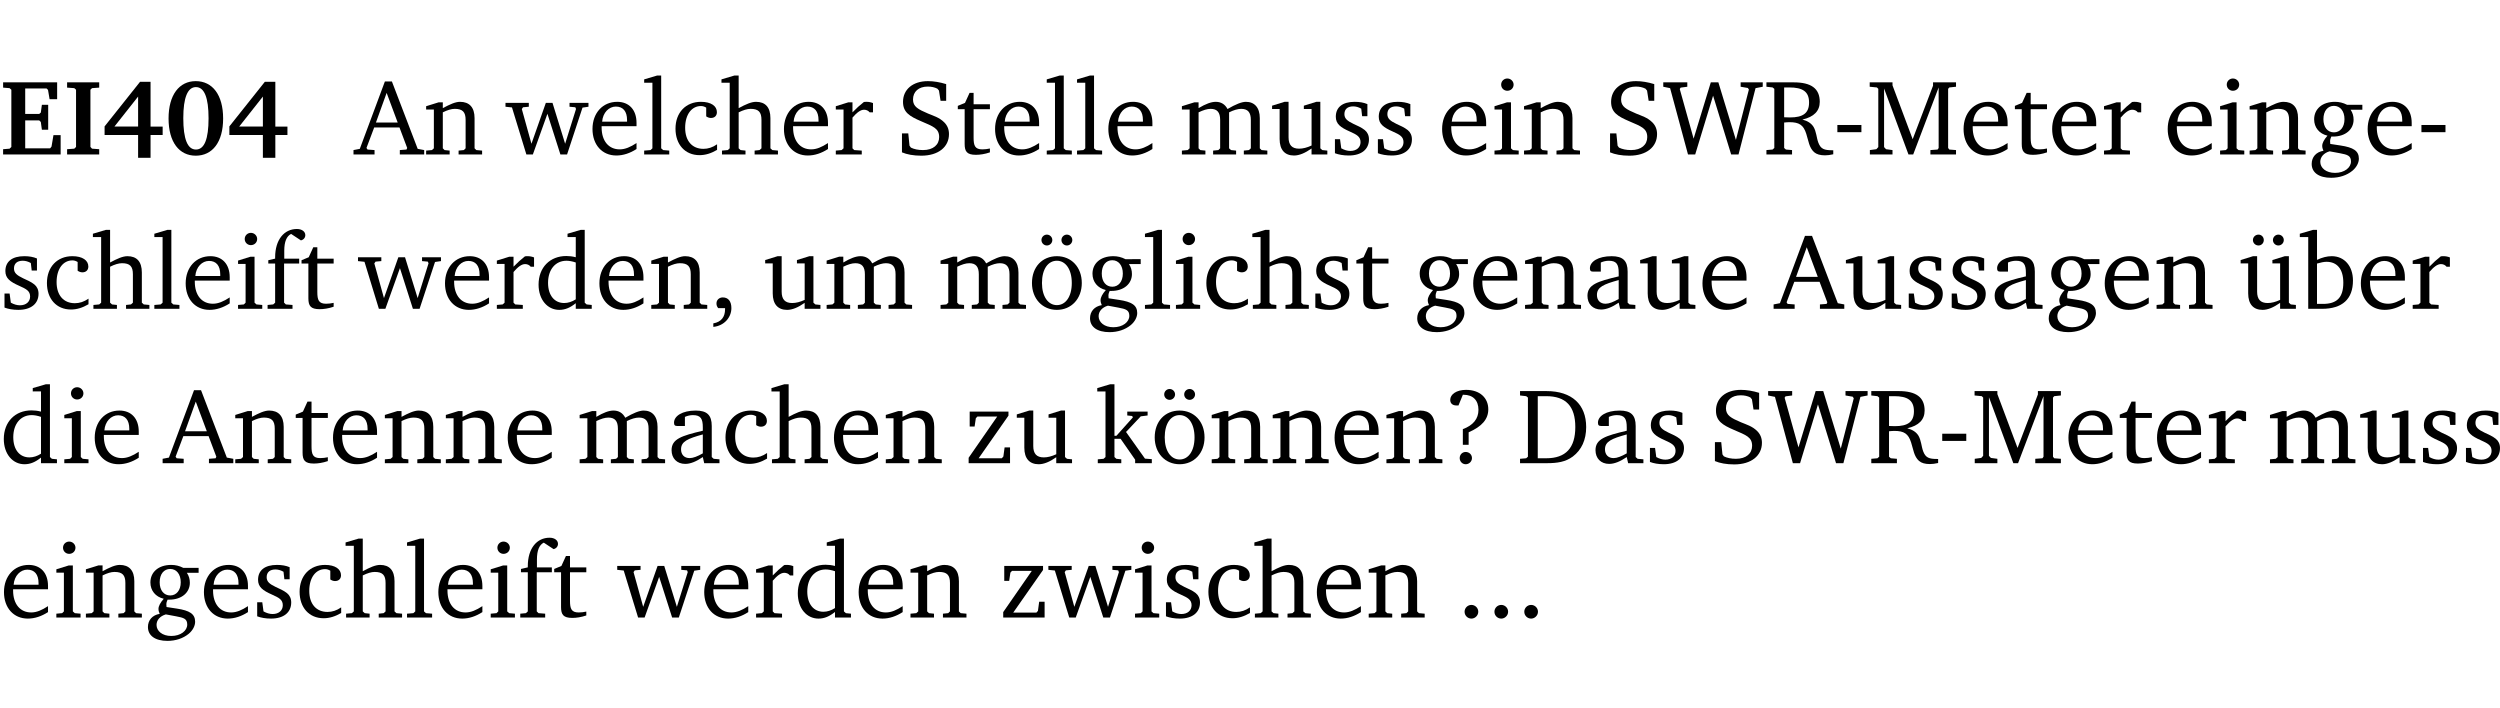 <?xml version="1.0" encoding="UTF-8" standalone="no"?>
<svg
   width="222.663pt"
   height="63.08pt"
   viewBox="0 0 222.663 63.08"
   version="1.2"
   id="svg490"
   sodipodi:docname="c5dac82e1dec.pdf"
   xmlns:inkscape="http://www.inkscape.org/namespaces/inkscape"
   xmlns:sodipodi="http://sodipodi.sourceforge.net/DTD/sodipodi-0.dtd"
   xmlns:xlink="http://www.w3.org/1999/xlink"
   xmlns="http://www.w3.org/2000/svg"
   xmlns:svg="http://www.w3.org/2000/svg">
  <sodipodi:namedview
     id="namedview492"
     pagecolor="#ffffff"
     bordercolor="#000000"
     borderopacity="0.25"
     inkscape:showpageshadow="2"
     inkscape:pageopacity="0.0"
     inkscape:pagecheckerboard="0"
     inkscape:deskcolor="#d1d1d1"
     inkscape:document-units="pt" />
  <defs
     id="defs115">
    <g
       id="g113">
      <symbol
         overflow="visible"
         id="glyph0-0">
        <path
           style="stroke:none"
           d=""
           id="path2" />
      </symbol>
      <symbol
         overflow="visible"
         id="glyph0-1">
        <path
           style="stroke:none"
           d="m 0.281,0 h 5.125 V -1.719 H 4.766 l -0.172,1.016 -0.125,0.156 H 2.25 V -3.031 H 3.5 l 0.141,0.141 0.094,0.688 h 0.562 v -2.219 h -0.562 l -0.094,0.688 L 3.5,-3.609 H 2.25 V -5.875 h 1.906 l 0.125,0.125 0.141,0.828 H 5.094 v -1.5 h -4.812 v 0.469 l 0.578,0.047 0.156,0.141 v 5.094 l -0.156,0.156 -0.578,0.047 z m 0,0"
           id="path5" />
      </symbol>
      <symbol
         overflow="visible"
         id="glyph0-2">
        <path
           style="stroke:none"
           d="M 0.281,0 H 3.141 V -0.469 L 2.5,-0.516 2.359,-0.672 v -5.094 L 2.5,-5.906 3.141,-5.953 v -0.469 H 0.281 v 0.469 l 0.641,0.047 0.156,0.141 v 5.094 l -0.156,0.156 -0.641,0.047 z m 0,0"
           id="path8" />
      </symbol>
      <symbol
         overflow="visible"
         id="glyph0-3">
        <path
           style="stroke:none"
           d="M 3.391,-6.469 0.234,-2.5 v 0.766 H 3.219 v 2.031 h 1.109 v -2.031 H 5.406 v -0.75 H 4.328 V -6.469 Z m -0.172,1.312 v 2.672 H 1.109 Z m 0,0"
           id="path11" />
      </symbol>
      <symbol
         overflow="visible"
         id="glyph0-4">
        <path
           style="stroke:none"
           d="m 2.797,-6.531 c -1.469,0 -2.422,1.219 -2.422,3.328 0,2.109 0.953,3.312 2.422,3.312 1.484,0 2.438,-1.203 2.438,-3.312 0,-2.109 -0.953,-3.328 -2.438,-3.328 z M 2.812,-6 c 0.75,0 1.125,0.938 1.125,2.781 0,1.859 -0.375,2.781 -1.125,2.781 -0.75,0 -1.125,-0.938 -1.125,-2.797 C 1.688,-5.078 2.078,-6 2.812,-6 Z m 0,0"
           id="path14" />
      </symbol>
      <symbol
         overflow="visible"
         id="glyph1-0">
        <path
           style="stroke:none"
           d=""
           id="path17" />
      </symbol>
      <symbol
         overflow="visible"
         id="glyph1-1">
        <path
           style="stroke:none"
           d="m 2.719,-6.5 -2.234,6 -0.562,0.109 V 0 h 1.875 v -0.391 l -0.625,-0.047 -0.094,-0.141 0.688,-1.828 h 2.25 l 0.688,1.828 -0.062,0.141 -0.594,0.047 V 0 H 6.219 V -0.391 L 5.641,-0.5 3.344,-6.5 Z M 2.875,-5.484 3.859,-2.844 h -1.938 z m 0,0"
           id="path20" />
      </symbol>
      <symbol
         overflow="visible"
         id="glyph1-2">
        <path
           style="stroke:none"
           d="M 0.281,0 H 2.375 V -0.344 L 1.922,-0.391 1.766,-0.547 V -3.75 c 0.406,-0.203 0.766,-0.312 1.062,-0.312 0.703,0 0.969,0.281 0.969,0.984 v 2.531 l -0.156,0.156 -0.469,0.047 V 0 h 2.094 V -0.344 L 4.75,-0.391 4.594,-0.547 v -2.688 c 0,-0.969 -0.469,-1.453 -1.297,-1.453 -0.406,0 -0.891,0.219 -1.531,0.562 v -0.516 h -0.375 L 0.281,-4.297 V -4 h 0.688 v 3.453 L 0.797,-0.391 0.281,-0.344 Z m 0,0"
           id="path23" />
      </symbol>
      <symbol
         overflow="visible"
         id="glyph1-3">
        <path
           style="stroke:none"
           d="M -0.016,-4.594 V -4.25 L 0.562,-4.188 1.844,0 H 2.422 L 3.719,-3.625 4.875,0 H 5.469 L 6.844,-4.172 7.375,-4.25 V -4.594 H 5.688 V -4.25 l 0.516,0.047 0.062,0.156 -0.969,3.094 -1.125,-3.641 H 3.578 L 2.297,-0.953 1.438,-4.047 1.547,-4.203 2.062,-4.25 v -0.344 z m 0,0"
           id="path26" />
      </symbol>
      <symbol
         overflow="visible"
         id="glyph1-4">
        <path
           style="stroke:none"
           d="m 4.281,-1.016 c -0.547,0.359 -1.016,0.562 -1.5,0.562 -0.969,0 -1.609,-0.734 -1.609,-1.953 0,-0.031 0,-0.078 0,-0.109 H 4.281 c 0,-0.109 0,-0.203 0,-0.297 0,-1.172 -0.672,-1.875 -1.719,-1.875 -1.281,0 -2.203,0.984 -2.203,2.422 0,1.406 0.859,2.359 2.125,2.359 0.609,0 1.219,-0.203 1.797,-0.578 z M 3.438,-2.922 H 1.219 c 0.062,-0.812 0.609,-1.344 1.219,-1.344 0.641,0 1,0.422 1,1.203 0,0.047 0,0.094 0,0.141 z m 0,0"
           id="path29" />
      </symbol>
      <symbol
         overflow="visible"
         id="glyph1-5">
        <path
           style="stroke:none"
           d="M 0.266,0 H 2.5 V -0.344 L 1.953,-0.391 1.781,-0.547 V -7.031 H 1.422 l -1.156,0.344 v 0.297 H 1 v 5.844 l -0.172,0.156 -0.562,0.047 z m 0,0"
           id="path32" />
      </symbol>
      <symbol
         overflow="visible"
         id="glyph1-6">
        <path
           style="stroke:none"
           d="m 4.062,-0.406 v -0.5 C 3.656,-0.625 3.266,-0.5 2.844,-0.5 c -0.984,0 -1.625,-0.688 -1.625,-1.875 0,-1.203 0.594,-1.938 1.406,-1.938 0.172,0 0.312,0.047 0.469,0.141 v 0.781 C 3.234,-3.297 3.375,-3.25 3.516,-3.25 c 0.328,0 0.531,-0.203 0.531,-0.516 C 4.047,-4.312 3.531,-4.688 2.625,-4.688 c -1.344,0 -2.266,0.953 -2.266,2.391 0,1.406 0.844,2.359 2.141,2.359 0.516,0 1.031,-0.156 1.562,-0.469 z m 0,0"
           id="path35" />
      </symbol>
      <symbol
         overflow="visible"
         id="glyph1-7">
        <path
           style="stroke:none"
           d="M 1.344,-7.031 0.188,-6.688 v 0.297 h 0.734 v 5.844 L 0.75,-0.391 0.234,-0.344 V 0 h 2.094 V -0.344 L 1.891,-0.391 1.719,-0.547 V -3.75 c 0.406,-0.203 0.766,-0.312 1.062,-0.312 0.703,0 0.969,0.281 0.969,0.984 v 2.531 l -0.172,0.156 -0.438,0.047 V 0 H 5.219 v -0.344 l -0.5,-0.047 -0.172,-0.156 v -2.688 c 0,-0.969 -0.453,-1.453 -1.281,-1.453 -0.422,0 -0.906,0.219 -1.547,0.562 v -2.906 z m 0,0"
           id="path38" />
      </symbol>
      <symbol
         overflow="visible"
         id="glyph1-8">
        <path
           style="stroke:none"
           d="m 0.281,0 h 2.312 V -0.344 L 1.922,-0.391 1.766,-0.547 V -3.281 c 0.391,-0.453 0.719,-0.703 1.031,-0.703 0.203,0 0.375,0.078 0.5,0.234 H 3.594 V -4.578 C 3.391,-4.656 3.219,-4.688 3.016,-4.688 c -0.078,0 -0.156,0 -0.234,0.016 C 2.438,-4.406 2.094,-4.094 1.766,-3.75 v -0.891 h -0.375 L 0.281,-4.297 V -4 h 0.688 v 3.453 L 0.797,-0.391 0.281,-0.344 Z m 0,0"
           id="path41" />
      </symbol>
      <symbol
         overflow="visible"
         id="glyph1-9">
        <path
           style="stroke:none"
           d="m 0.578,-0.188 c 0.438,0.188 1.031,0.297 1.719,0.297 1.531,0 2.469,-0.781 2.469,-1.922 0,-0.422 -0.141,-0.766 -0.422,-1.047 -0.438,-0.438 -0.953,-0.578 -1.438,-0.781 -0.875,-0.375 -1.344,-0.609 -1.344,-1.25 0,-0.703 0.5,-1.156 1.312,-1.156 0.328,0 0.609,0.062 0.859,0.188 L 3.875,-5.688 4.016,-4.781 h 0.5 V -6.266 C 3.953,-6.438 3.406,-6.531 2.891,-6.531 c -1.359,0 -2.219,0.75 -2.219,1.844 0,0.922 0.562,1.281 1.625,1.734 1.047,0.453 1.594,0.625 1.594,1.406 0,0.672 -0.516,1.156 -1.438,1.156 -0.438,0 -0.797,-0.078 -1.078,-0.219 L 1.25,-0.781 1.141,-1.875 h -0.562 z m 0,0"
           id="path44" />
      </symbol>
      <symbol
         overflow="visible"
         id="glyph1-10">
        <path
           style="stroke:none"
           d="m 0.844,-4.031 v 3.094 c 0,0.672 0.203,0.969 1,0.969 0.359,0 0.797,-0.062 1.25,-0.219 v -0.344 c -0.219,0.047 -0.438,0.078 -0.672,0.078 -0.656,0 -0.781,-0.328 -0.781,-1.047 V -4.031 H 3.094 v -0.438 H 1.641 V -5.484 H 1.281 L 0.875,-4.594 0.234,-4.328 v 0.297 z m 0,0"
           id="path47" />
      </symbol>
      <symbol
         overflow="visible"
         id="glyph1-11">
        <path
           style="stroke:none"
           d="M 4.344,-4.047 C 4.125,-4.469 3.766,-4.688 3.297,-4.688 c -0.406,0 -0.906,0.188 -1.531,0.562 v -0.516 h -0.375 L 0.281,-4.297 V -4 h 0.688 v 3.453 L 0.797,-0.391 0.281,-0.344 V 0 H 2.375 V -0.344 L 1.922,-0.391 1.766,-0.547 V -3.75 C 2.188,-3.953 2.531,-4.062 2.844,-4.062 c 0.578,0 0.844,0.312 0.844,0.984 v 2.531 L 3.531,-0.391 3.062,-0.344 V 0 H 5.109 V -0.344 L 4.656,-0.391 4.484,-0.547 V -3.75 c 0.406,-0.203 0.781,-0.312 1.078,-0.312 0.594,0 0.859,0.312 0.859,0.984 v 2.531 L 6.25,-0.391 5.797,-0.344 V 0 h 2.094 V -0.344 L 7.375,-0.391 7.219,-0.547 v -2.688 c 0,-0.953 -0.484,-1.453 -1.234,-1.453 -0.375,0 -0.922,0.219 -1.641,0.641 z m 0,0"
           id="path50" />
      </symbol>
      <symbol
         overflow="visible"
         id="glyph1-12">
        <path
           style="stroke:none"
           d="M 1.359,-4.688 0.25,-4.344 v 0.297 H 0.922 V -1.375 c 0,0.969 0.469,1.469 1.281,1.469 0.469,0 0.984,-0.219 1.562,-0.625 V 0 h 1.406 V -0.344 L 4.719,-0.391 4.547,-0.547 V -4.688 H 4.188 l -1.109,0.344 v 0.297 h 0.688 v 3.25 C 3.359,-0.609 3,-0.516 2.656,-0.516 c -0.641,0 -0.938,-0.328 -0.938,-1.016 V -4.688 Z m 0,0"
           id="path53" />
      </symbol>
      <symbol
         overflow="visible"
         id="glyph1-13">
        <path
           style="stroke:none"
           d="M 3.297,-4.484 C 2.969,-4.625 2.594,-4.688 2.172,-4.688 c -1.094,0 -1.688,0.484 -1.688,1.328 0,0.641 0.422,0.953 1.234,1.312 0.625,0.281 0.969,0.453 0.969,0.953 0,0.453 -0.344,0.781 -0.906,0.781 -0.266,0 -0.531,-0.078 -0.812,-0.234 l -0.109,-0.812 H 0.406 v 1.25 c 0.328,0.125 0.75,0.203 1.234,0.203 1.125,0 1.797,-0.547 1.797,-1.438 0,-0.359 -0.141,-0.641 -0.375,-0.828 -0.312,-0.25 -0.672,-0.391 -1,-0.547 C 1.516,-2.984 1.25,-3.188 1.25,-3.594 c 0,-0.438 0.281,-0.688 0.781,-0.688 0.234,0 0.469,0.062 0.719,0.203 l 0.078,0.672 h 0.469 z m 0,0"
           id="path56" />
      </symbol>
      <symbol
         overflow="visible"
         id="glyph1-14">
        <path
           style="stroke:none"
           d="m 1.469,-6.766 c -0.297,0 -0.547,0.234 -0.547,0.547 0,0.312 0.25,0.547 0.547,0.547 0.312,0 0.562,-0.234 0.562,-0.547 0,-0.297 -0.25,-0.547 -0.562,-0.547 z m -0.031,2.125 -1.109,0.344 V -4 H 1 v 3.453 L 0.844,-0.391 0.328,-0.344 V 0 h 2.156 V -0.344 L 1.969,-0.391 1.797,-0.547 v -4.094 z m 0,0"
           id="path59" />
      </symbol>
      <symbol
         overflow="visible"
         id="glyph1-15">
        <path
           style="stroke:none"
           d="M 2.203,0 H 2.844 L 4.438,-5.234 6.047,0 h 0.656 l 1.516,-5.906 0.641,-0.125 v -0.391 h -1.969 v 0.391 l 0.641,0.109 0.094,0.141 -1.156,4.484 -1.562,-5.125 H 4.234 l -1.531,5.016 -1.234,-4.422 0.078,-0.125 0.594,-0.078 V -6.422 H 0 v 0.391 l 0.609,0.125 z m 0,0"
           id="path62" />
      </symbol>
      <symbol
         overflow="visible"
         id="glyph1-16">
        <path
           style="stroke:none"
           d="m 0.312,-6.422 v 0.391 l 0.547,0.062 0.156,0.125 v 5.266 L 0.859,-0.438 0.312,-0.391 V 0 H 2.594 V -0.391 L 2.047,-0.438 1.891,-0.578 V -2.844 C 2.062,-2.859 2.219,-2.875 2.359,-2.875 c 0.875,0 1.25,0.25 1.5,1.031 0.203,0.625 0.25,1.234 0.703,1.641 0.219,0.188 0.531,0.281 0.969,0.281 0.219,0 0.453,-0.031 0.734,-0.094 V -0.375 c -0.016,0 -0.047,0 -0.078,0 -0.734,0 -1.031,-0.109 -1.25,-0.672 C 4.766,-1.5 4.766,-2.031 4.5,-2.469 4.297,-2.781 3.984,-2.984 3.516,-3.109 4.547,-3.344 5.062,-3.875 5.062,-4.688 5.062,-5.875 4.297,-6.422 2.75,-6.422 Z M 1.891,-5.969 H 2.344 c 1.188,0 1.766,0.359 1.766,1.344 0,0.953 -0.547,1.328 -1.703,1.328 -0.047,0 -0.219,0 -0.516,-0.016 z m 0,0"
           id="path65" />
      </symbol>
      <symbol
         overflow="visible"
         id="glyph1-17">
        <path
           style="stroke:none"
           d="m 0.453,-2.625 v 0.641 H 2.594 V -2.625 Z m 0,0"
           id="path68" />
      </symbol>
      <symbol
         overflow="visible"
         id="glyph1-18">
        <path
           style="stroke:none"
           d="M 0.297,0 H 2.312 V -0.391 L 1.734,-0.469 1.562,-0.656 V -5.875 L 3.734,0 H 4.156 l 2.266,-5.969 v 5.391 L 6.328,-0.438 5.688,-0.391 V 0 H 7.969 V -0.391 L 7.375,-0.438 7.266,-0.578 V -5.844 L 7.375,-5.969 7.969,-6.031 V -6.422 H 5.922 V -6.125 L 4.109,-1.359 2.312,-6.156 V -6.422 H 0.281 v 0.391 l 0.641,0.062 0.125,0.125 v 5.188 L 0.875,-0.469 0.297,-0.391 Z m 0,0"
           id="path71" />
      </symbol>
      <symbol
         overflow="visible"
         id="glyph1-19">
        <path
           style="stroke:none"
           d="M 3.531,-4.422 C 3.172,-4.609 2.812,-4.688 2.453,-4.688 c -1.141,0 -1.859,0.641 -1.859,1.562 0,0.719 0.453,1.281 1.188,1.453 -0.312,0.359 -0.469,0.656 -0.469,0.906 0,0.156 0.047,0.297 0.109,0.438 C 0.766,-0.219 0.375,0.234 0.375,0.844 0.375,1.609 1.016,2.078 2.109,2.078 2.844,2.078 3.5,1.859 4,1.453 4.375,1.141 4.578,0.734 4.578,0.375 c 0,-0.703 -0.5,-1 -1.625,-1.172 L 2.031,-0.938 c 0,-0.109 -0.016,-0.188 -0.016,-0.234 0,-0.141 0.047,-0.297 0.109,-0.422 0.062,0 0.109,0 0.156,0 1.109,0 1.828,-0.641 1.828,-1.5 0,-0.328 -0.078,-0.609 -0.266,-0.891 h 1.047 v -0.438 z m -1.172,0.094 c 0.547,0 0.938,0.453 0.938,1.188 0,0.719 -0.391,1.172 -0.938,1.172 -0.562,0 -0.938,-0.453 -0.938,-1.172 0,-0.734 0.375,-1.188 0.938,-1.188 z M 1.969,-0.281 2.891,-0.109 C 3.562,0.016 3.875,0.109 3.875,0.625 c 0,0.547 -0.578,1.016 -1.422,1.016 -0.797,0 -1.312,-0.438 -1.312,-0.984 0,-0.422 0.297,-0.781 0.828,-0.938 z m 0,0"
           id="path74" />
      </symbol>
      <symbol
         overflow="visible"
         id="glyph1-20">
        <path
           style="stroke:none"
           d="M 0.281,0 H 2.5 V -0.344 L 1.906,-0.391 1.75,-0.547 V -4.031 h 1.344 v -0.438 H 1.766 v -0.703 c 0,-0.797 0.203,-1.297 0.609,-1.5 L 3.25,-6.094 c 0.25,-0.062 0.391,-0.25 0.391,-0.469 0,-0.312 -0.297,-0.547 -0.75,-0.547 -1.125,0 -1.938,0.938 -1.938,2.531 0,0.031 0,0.062 0,0.109 L 0.344,-4.328 v 0.297 h 0.609 v 3.484 l -0.172,0.156 -0.5,0.047 z m 0,0"
           id="path77" />
      </symbol>
      <symbol
         overflow="visible"
         id="glyph1-21">
        <path
           style="stroke:none"
           d="M 3.656,-6.391 V -4.594 C 3.359,-4.672 3.078,-4.703 2.812,-4.703 c -1.453,0 -2.469,1.016 -2.469,2.547 0,1.344 0.797,2.25 1.844,2.25 0.531,0 0.984,-0.203 1.469,-0.594 V 0 H 5.078 V -0.344 L 4.625,-0.391 4.453,-0.547 V -7.031 H 4.094 L 2.922,-6.688 v 0.297 z m 0,5.547 C 3.312,-0.625 2.969,-0.516 2.625,-0.516 c -0.859,0 -1.438,-0.672 -1.438,-1.797 0,-1.203 0.672,-1.969 1.641,-1.969 0.219,0 0.516,0.047 0.828,0.156 z m 0,0"
           id="path80" />
      </symbol>
      <symbol
         overflow="visible"
         id="glyph1-22">
        <path
           style="stroke:none"
           d="m 0.375,1.609 c 0.969,-0.094 1.609,-0.844 1.609,-1.672 0,-0.609 -0.281,-0.953 -0.766,-0.953 -0.312,0 -0.562,0.219 -0.562,0.531 0,0.172 0.047,0.297 0.156,0.422 h 0.609 c 0,0.031 0,0.078 0,0.094 0,0.703 -0.344,1.141 -1.047,1.266 z m 0,0"
           id="path83" />
      </symbol>
      <symbol
         overflow="visible"
         id="glyph1-23">
        <path
           style="stroke:none"
           d="m 2.578,-4.688 c -1.297,0 -2.219,0.953 -2.219,2.391 0,1.406 0.938,2.391 2.219,2.391 1.281,0 2.219,-0.984 2.219,-2.391 0,-1.422 -0.938,-2.391 -2.219,-2.391 z m 0,0.406 c 0.766,0 1.328,0.75 1.328,1.984 0,1.234 -0.562,1.969 -1.328,1.969 -0.766,0 -1.328,-0.75 -1.328,-1.969 0,-1.25 0.547,-1.984 1.328,-1.984 z M 1.688,-6.609 c -0.266,0 -0.484,0.219 -0.484,0.484 0,0.266 0.219,0.484 0.484,0.484 0.266,0 0.484,-0.219 0.484,-0.484 0,-0.266 -0.219,-0.484 -0.484,-0.484 z m 1.781,0 c -0.266,0 -0.484,0.219 -0.484,0.484 0,0.266 0.219,0.484 0.484,0.484 0.266,0 0.484,-0.219 0.484,-0.484 0,-0.266 -0.219,-0.484 -0.484,-0.484 z m 0,0"
           id="path86" />
      </symbol>
      <symbol
         overflow="visible"
         id="glyph1-24">
        <path
           style="stroke:none"
           d="M 3.188,-0.547 3.312,0 H 4.672 V -0.344 L 4.156,-0.391 3.984,-0.547 V -3.312 c 0,-0.969 -0.422,-1.375 -1.422,-1.375 -1.203,0 -1.938,0.484 -1.938,1.078 0,0.219 0.078,0.297 0.297,0.297 H 1.594 V -4.125 c 0.25,-0.109 0.484,-0.156 0.719,-0.156 0.688,0 0.875,0.328 0.875,1.078 v 0.312 C 1.281,-2.438 0.406,-2.156 0.406,-1.156 c 0,0.719 0.469,1.219 1.219,1.219 0.453,0 0.969,-0.203 1.562,-0.609 z m 0,-0.328 C 2.719,-0.609 2.328,-0.453 2.016,-0.453 1.531,-0.453 1.25,-0.766 1.25,-1.234 1.25,-1.938 1.844,-2.188 3.188,-2.562 Z m 0,0"
           id="path89" />
      </symbol>
      <symbol
         overflow="visible"
         id="glyph1-25">
        <path
           style="stroke:none"
           d="M 1.359,-4.688 0.25,-4.344 v 0.297 H 0.922 V -1.375 c 0,0.969 0.469,1.469 1.281,1.469 0.469,0 0.984,-0.219 1.562,-0.625 V 0 h 1.406 V -0.344 L 4.719,-0.391 4.547,-0.547 V -4.688 H 4.188 l -1.109,0.344 v 0.297 h 0.688 v 3.25 C 3.359,-0.609 3,-0.516 2.656,-0.516 c -0.641,0 -0.938,-0.328 -0.938,-1.016 V -4.688 Z M 1.844,-6.609 c -0.281,0 -0.5,0.219 -0.5,0.484 0,0.266 0.219,0.484 0.5,0.484 0.266,0 0.469,-0.219 0.469,-0.484 0,-0.266 -0.203,-0.484 -0.469,-0.484 z m 1.766,0 c -0.266,0 -0.484,0.219 -0.484,0.484 0,0.266 0.219,0.484 0.484,0.484 0.266,0 0.484,-0.219 0.484,-0.484 0,-0.266 -0.219,-0.484 -0.484,-0.484 z m 0,0"
           id="path92" />
      </symbol>
      <symbol
         overflow="visible"
         id="glyph1-26">
        <path
           style="stroke:none"
           d="M 1.25,-7.031 0.078,-6.688 v 0.297 h 0.75 V 0 h 1.219 C 3.875,0 4.812,-0.875 4.812,-2.516 4.812,-3.812 4.047,-4.688 2.922,-4.688 c -0.422,0 -0.844,0.109 -1.312,0.328 V -7.031 Z M 1.609,-0.438 V -4.031 C 1.938,-4.125 2.219,-4.188 2.453,-4.188 c 0.953,0 1.5,0.656 1.5,1.859 0,1.312 -0.562,1.891 -1.812,1.891 -0.047,0 -0.234,0 -0.531,0 z m 0,0"
           id="path95" />
      </symbol>
      <symbol
         overflow="visible"
         id="glyph1-27">
        <path
           style="stroke:none"
           d="M 0.438,0 H 4.125 V -1.406 H 3.641 L 3.531,-0.594 3.391,-0.438 h -2.062 l 2.656,-3.797 V -4.594 H 0.531 v 1.328 h 0.438 L 1.078,-4 1.219,-4.156 H 2.984 L 0.438,-0.484 Z m 0,0"
           id="path98" />
      </symbol>
      <symbol
         overflow="visible"
         id="glyph1-28">
        <path
           style="stroke:none"
           d="m 0.234,0 h 2.094 v -0.344 l -0.438,-0.047 -0.172,-0.156 v -1.625 H 2.266 L 3.562,-0.312 V 0 H 5.047 V -0.359 L 4.438,-0.406 2.75,-2.781 4.062,-4.172 4.672,-4.25 v -0.344 h -1.812 V -4.25 l 0.438,0.047 0.062,0.125 -1.469,1.641 H 1.719 v -4.594 h -0.375 L 0.188,-6.688 v 0.297 h 0.734 v 5.844 L 0.75,-0.391 0.234,-0.344 Z m 0,0"
           id="path101" />
      </symbol>
      <symbol
         overflow="visible"
         id="glyph1-29">
        <path
           style="stroke:none"
           d="m 2.172,-2.75 c 1.172,-0.516 1.75,-1.156 1.75,-2.047 0,-1.031 -0.766,-1.734 -1.984,-1.734 -0.859,0 -1.406,0.406 -1.406,0.891 0,0.312 0.203,0.5 0.562,0.5 0.062,0 0.125,0 0.172,0 L 1.656,-6.094 c 0.031,0 0.031,0 0.062,0 0.844,0 1.328,0.5 1.328,1.344 0,0.797 -0.469,1.375 -1.391,1.719 v 1.391 H 2.172 Z M 1.906,-1 C 1.609,-1 1.375,-0.766 1.375,-0.453 c 0,0.297 0.234,0.547 0.531,0.547 0.312,0 0.562,-0.25 0.562,-0.547 C 2.469,-0.766 2.219,-1 1.906,-1 Z m 0,0"
           id="path104" />
      </symbol>
      <symbol
         overflow="visible"
         id="glyph1-30">
        <path
           style="stroke:none"
           d="M 2.672,-6.422 H 0.312 v 0.391 l 0.547,0.062 0.156,0.125 v 5.266 L 0.859,-0.438 0.312,-0.391 V 0 h 2.359 c 0.969,0 1.688,-0.109 2.344,-0.594 0.781,-0.594 1.188,-1.484 1.188,-2.625 0,-2 -1.266,-3.203 -3.531,-3.203 z m -0.781,0.453 h 0.75 c 1.75,0 2.594,0.891 2.594,2.75 0,1.859 -0.844,2.781 -2.594,2.781 h -0.75 z m 0,0"
           id="path107" />
      </symbol>
      <symbol
         overflow="visible"
         id="glyph1-31">
        <path
           style="stroke:none"
           d="M 1.328,-1.125 C 1,-1.125 0.719,-0.859 0.719,-0.516 0.719,-0.172 1,0.094 1.328,0.094 1.656,0.094 1.938,-0.188 1.938,-0.516 1.938,-0.859 1.656,-1.125 1.328,-1.125 Z m 0,0"
           id="path110" />
      </symbol>
    </g>
  </defs>
  <g
     id="surface1"
     transform="translate(-46.777,-104.995)">
    <path
       style="fill:none;stroke:#000000;stroke-width:0.01;stroke-linecap:butt;stroke-linejoin:miter;stroke-miterlimit:10;stroke-opacity:0.01"
       d="M 3.4375e-4,-0.001 H 218.27"
       transform="matrix(1,0,0,-1,46.777,104.999)"
       id="path117" />
    <g
       style="fill:#000000;fill-opacity:1"
       id="g129">
      <use
         xlink:href="#glyph0-1"
         x="46.772"
         y="118.752"
         id="use119" />
      <use
         xlink:href="#glyph0-2"
         x="52.472"
         y="118.752"
         id="use121" />
      <use
         xlink:href="#glyph0-3"
         x="55.858"
         y="118.752"
         id="use123" />
      <use
         xlink:href="#glyph0-4"
         x="61.415"
         y="118.752"
         id="use125" />
      <use
         xlink:href="#glyph0-3"
         x="66.972"
         y="118.752"
         id="use127" />
    </g>
    <g
       style="fill:#000000;fill-opacity:1"
       id="g135">
      <use
         xlink:href="#glyph1-1"
         x="78.338"
         y="118.752"
         id="use131" />
      <use
         xlink:href="#glyph1-2"
         x="84.45"
         y="118.752"
         id="use133" />
    </g>
    <g
       style="fill:#000000;fill-opacity:1"
       id="g151">
      <use
         xlink:href="#glyph1-3"
         x="91.814"
         y="118.752"
         id="use137" />
      <use
         xlink:href="#glyph1-4"
         x="99.188"
         y="118.752"
         id="use139" />
      <use
         xlink:href="#glyph1-5"
         x="103.884"
         y="118.752"
         id="use141" />
      <use
         xlink:href="#glyph1-6"
         x="106.581"
         y="118.752"
         id="use143" />
      <use
         xlink:href="#glyph1-7"
         x="110.847"
         y="118.752"
         id="use145" />
      <use
         xlink:href="#glyph1-4"
         x="116.241"
         y="118.752"
         id="use147" />
      <use
         xlink:href="#glyph1-8"
         x="120.937"
         y="118.752"
         id="use149" />
    </g>
    <g
       style="fill:#000000;fill-opacity:1"
       id="g165">
      <use
         xlink:href="#glyph1-9"
         x="126.532"
         y="118.752"
         id="use153" />
      <use
         xlink:href="#glyph1-10"
         x="131.85"
         y="118.752"
         id="use155" />
      <use
         xlink:href="#glyph1-4"
         x="135.044"
         y="118.752"
         id="use157" />
      <use
         xlink:href="#glyph1-5"
         x="139.74"
         y="118.752"
         id="use159" />
      <use
         xlink:href="#glyph1-5"
         x="142.437"
         y="118.752"
         id="use161" />
      <use
         xlink:href="#glyph1-4"
         x="145.134"
         y="118.752"
         id="use163" />
    </g>
    <g
       style="fill:#000000;fill-opacity:1"
       id="g175">
      <use
         xlink:href="#glyph1-11"
         x="151.762"
         y="118.752"
         id="use167" />
      <use
         xlink:href="#glyph1-12"
         x="159.825"
         y="118.752"
         id="use169" />
      <use
         xlink:href="#glyph1-13"
         x="165.267"
         y="118.752"
         id="use171" />
      <use
         xlink:href="#glyph1-13"
         x="169.093"
         y="118.752"
         id="use173" />
    </g>
    <g
       style="fill:#000000;fill-opacity:1"
       id="g183">
      <use
         xlink:href="#glyph1-4"
         x="174.86"
         y="118.752"
         id="use177" />
      <use
         xlink:href="#glyph1-14"
         x="179.556"
         y="118.752"
         id="use179" />
      <use
         xlink:href="#glyph1-2"
         x="182.234"
         y="118.752"
         id="use181" />
    </g>
    <g
       style="fill:#000000;fill-opacity:1"
       id="g203">
      <use
         xlink:href="#glyph1-9"
         x="189.598"
         y="118.752"
         id="use185" />
      <use
         xlink:href="#glyph1-15"
         x="194.916"
         y="118.752"
         id="use187" />
      <use
         xlink:href="#glyph1-16"
         x="203.792"
         y="118.752"
         id="use189" />
      <use
         xlink:href="#glyph1-17"
         x="209.97"
         y="118.752"
         id="use191" />
      <use
         xlink:href="#glyph1-18"
         x="213.021"
         y="118.752"
         id="use193" />
      <use
         xlink:href="#glyph1-4"
         x="221.304"
         y="118.752"
         id="use195" />
      <use
         xlink:href="#glyph1-10"
         x="226"
         y="118.752"
         id="use197" />
      <use
         xlink:href="#glyph1-4"
         x="229.194"
         y="118.752"
         id="use199" />
      <use
         xlink:href="#glyph1-8"
         x="233.89"
         y="118.752"
         id="use201" />
    </g>
    <g
       style="fill:#000000;fill-opacity:1"
       id="g217">
      <use
         xlink:href="#glyph1-4"
         x="239.485"
         y="118.752"
         id="use205" />
      <use
         xlink:href="#glyph1-14"
         x="244.181"
         y="118.752"
         id="use207" />
      <use
         xlink:href="#glyph1-2"
         x="246.859"
         y="118.752"
         id="use209" />
      <use
         xlink:href="#glyph1-19"
         x="252.292"
         y="118.752"
         id="use211" />
      <use
         xlink:href="#glyph1-4"
         x="257.294"
         y="118.752"
         id="use213" />
      <use
         xlink:href="#glyph1-17"
         x="261.99"
         y="118.752"
         id="use215" />
    </g>
    <g
       style="fill:#000000;fill-opacity:1"
       id="g235">
      <use
         xlink:href="#glyph1-13"
         x="46.772"
         y="132.5"
         id="use219" />
      <use
         xlink:href="#glyph1-6"
         x="50.598"
         y="132.5"
         id="use221" />
      <use
         xlink:href="#glyph1-7"
         x="54.863"
         y="132.5"
         id="use223" />
      <use
         xlink:href="#glyph1-5"
         x="60.258"
         y="132.5"
         id="use225" />
      <use
         xlink:href="#glyph1-4"
         x="62.955"
         y="132.5"
         id="use227" />
      <use
         xlink:href="#glyph1-14"
         x="67.651"
         y="132.5"
         id="use229" />
      <use
         xlink:href="#glyph1-20"
         x="70.329"
         y="132.5"
         id="use231" />
      <use
         xlink:href="#glyph1-10"
         x="73.399"
         y="132.5"
         id="use233" />
    </g>
    <g
       style="fill:#000000;fill-opacity:1"
       id="g251">
      <use
         xlink:href="#glyph1-3"
         x="78.678"
         y="132.5"
         id="use237" />
      <use
         xlink:href="#glyph1-4"
         x="86.052"
         y="132.5"
         id="use239" />
      <use
         xlink:href="#glyph1-8"
         x="90.748"
         y="132.5"
         id="use241" />
      <use
         xlink:href="#glyph1-21"
         x="94.402"
         y="132.5"
         id="use243" />
      <use
         xlink:href="#glyph1-4"
         x="99.805"
         y="132.5"
         id="use245" />
      <use
         xlink:href="#glyph1-2"
         x="104.502"
         y="132.5"
         id="use247" />
      <use
         xlink:href="#glyph1-22"
         x="109.934"
         y="132.5"
         id="use249" />
    </g>
    <g
       style="fill:#000000;fill-opacity:1"
       id="g257">
      <use
         xlink:href="#glyph1-12"
         x="114.678"
         y="132.5"
         id="use253" />
      <use
         xlink:href="#glyph1-11"
         x="120.12"
         y="132.5"
         id="use255" />
    </g>
    <g
       style="fill:#000000;fill-opacity:1"
       id="g277">
      <use
         xlink:href="#glyph1-11"
         x="130.267"
         y="132.5"
         id="use259" />
      <use
         xlink:href="#glyph1-23"
         x="138.33"
         y="132.5"
         id="use261" />
      <use
         xlink:href="#glyph1-19"
         x="143.485"
         y="132.5"
         id="use263" />
      <use
         xlink:href="#glyph1-5"
         x="148.487"
         y="132.5"
         id="use265" />
      <use
         xlink:href="#glyph1-14"
         x="151.184"
         y="132.5"
         id="use267" />
      <use
         xlink:href="#glyph1-6"
         x="153.862"
         y="132.5"
         id="use269" />
      <use
         xlink:href="#glyph1-7"
         x="158.128"
         y="132.5"
         id="use271" />
      <use
         xlink:href="#glyph1-13"
         x="163.522"
         y="132.5"
         id="use273" />
      <use
         xlink:href="#glyph1-10"
         x="167.348"
         y="132.5"
         id="use275" />
    </g>
    <g
       style="fill:#000000;fill-opacity:1"
       id="g291">
      <use
         xlink:href="#glyph1-19"
         x="172.627"
         y="132.5"
         id="use279" />
      <use
         xlink:href="#glyph1-4"
         x="177.629"
         y="132.5"
         id="use281" />
      <use
         xlink:href="#glyph1-2"
         x="182.325"
         y="132.5"
         id="use283" />
      <use
         xlink:href="#glyph1-24"
         x="187.758"
         y="132.5"
         id="use285" />
      <use
         xlink:href="#glyph1-12"
         x="192.607"
         y="132.5"
         id="use287" />
      <use
         xlink:href="#glyph1-4"
         x="198.049"
         y="132.5"
         id="use289" />
    </g>
    <g
       style="fill:#000000;fill-opacity:1"
       id="g309">
      <use
         xlink:href="#glyph1-1"
         x="204.82"
         y="132.5"
         id="use293" />
      <use
         xlink:href="#glyph1-12"
         x="210.932"
         y="132.5"
         id="use295" />
      <use
         xlink:href="#glyph1-13"
         x="216.374"
         y="132.5"
         id="use297" />
      <use
         xlink:href="#glyph1-13"
         x="220.2"
         y="132.5"
         id="use299" />
      <use
         xlink:href="#glyph1-24"
         x="224.025"
         y="132.5"
         id="use301" />
      <use
         xlink:href="#glyph1-19"
         x="228.874"
         y="132.5"
         id="use303" />
      <use
         xlink:href="#glyph1-4"
         x="233.876"
         y="132.5"
         id="use305" />
      <use
         xlink:href="#glyph1-2"
         x="238.572"
         y="132.5"
         id="use307" />
    </g>
    <g
       style="fill:#000000;fill-opacity:1"
       id="g319">
      <use
         xlink:href="#glyph1-25"
         x="246.09"
         y="132.5"
         id="use311" />
      <use
         xlink:href="#glyph1-26"
         x="251.532"
         y="132.5"
         id="use313" />
      <use
         xlink:href="#glyph1-4"
         x="256.687"
         y="132.5"
         id="use315" />
      <use
         xlink:href="#glyph1-8"
         x="261.383"
         y="132.5"
         id="use317" />
    </g>
    <g
       style="fill:#000000;fill-opacity:1"
       id="g327">
      <use
         xlink:href="#glyph1-21"
         x="46.772"
         y="146.249"
         id="use321" />
      <use
         xlink:href="#glyph1-14"
         x="52.176"
         y="146.249"
         id="use323" />
      <use
         xlink:href="#glyph1-4"
         x="54.854"
         y="146.249"
         id="use325" />
    </g>
    <g
       style="fill:#000000;fill-opacity:1"
       id="g343">
      <use
         xlink:href="#glyph1-1"
         x="61.338"
         y="146.249"
         id="use329" />
      <use
         xlink:href="#glyph1-2"
         x="67.45"
         y="146.249"
         id="use331" />
      <use
         xlink:href="#glyph1-10"
         x="72.882"
         y="146.249"
         id="use333" />
      <use
         xlink:href="#glyph1-4"
         x="76.077"
         y="146.249"
         id="use335" />
      <use
         xlink:href="#glyph1-2"
         x="80.773"
         y="146.249"
         id="use337" />
      <use
         xlink:href="#glyph1-2"
         x="86.205"
         y="146.249"
         id="use339" />
      <use
         xlink:href="#glyph1-4"
         x="91.638"
         y="146.249"
         id="use341" />
    </g>
    <g
       style="fill:#000000;fill-opacity:1"
       id="g357">
      <use
         xlink:href="#glyph1-11"
         x="98.122"
         y="146.249"
         id="use345" />
      <use
         xlink:href="#glyph1-24"
         x="106.185"
         y="146.249"
         id="use347" />
      <use
         xlink:href="#glyph1-6"
         x="111.034"
         y="146.249"
         id="use349" />
      <use
         xlink:href="#glyph1-7"
         x="115.299"
         y="146.249"
         id="use351" />
      <use
         xlink:href="#glyph1-4"
         x="120.694"
         y="146.249"
         id="use353" />
      <use
         xlink:href="#glyph1-2"
         x="125.39"
         y="146.249"
         id="use355" />
    </g>
    <g
       style="fill:#000000;fill-opacity:1"
       id="g363">
      <use
         xlink:href="#glyph1-27"
         x="132.611"
         y="146.249"
         id="use359" />
      <use
         xlink:href="#glyph1-12"
         x="137.087"
         y="146.249"
         id="use361" />
    </g>
    <g
       style="fill:#000000;fill-opacity:1"
       id="g379">
      <use
         xlink:href="#glyph1-28"
         x="144.317"
         y="146.249"
         id="use365" />
      <use
         xlink:href="#glyph1-23"
         x="149.262"
         y="146.249"
         id="use367" />
      <use
         xlink:href="#glyph1-2"
         x="154.417"
         y="146.249"
         id="use369" />
      <use
         xlink:href="#glyph1-2"
         x="159.85"
         y="146.249"
         id="use371" />
      <use
         xlink:href="#glyph1-4"
         x="165.282"
         y="146.249"
         id="use373" />
      <use
         xlink:href="#glyph1-2"
         x="169.978"
         y="146.249"
         id="use375" />
      <use
         xlink:href="#glyph1-29"
         x="175.41"
         y="146.249"
         id="use377" />
    </g>
    <g
       style="fill:#000000;fill-opacity:1"
       id="g387">
      <use
         xlink:href="#glyph1-30"
         x="181.847"
         y="146.249"
         id="use381" />
      <use
         xlink:href="#glyph1-24"
         x="188.475"
         y="146.249"
         id="use383" />
      <use
         xlink:href="#glyph1-13"
         x="193.324"
         y="146.249"
         id="use385" />
    </g>
    <g
       style="fill:#000000;fill-opacity:1"
       id="g407">
      <use
         xlink:href="#glyph1-9"
         x="198.938"
         y="146.249"
         id="use389" />
      <use
         xlink:href="#glyph1-15"
         x="204.256"
         y="146.249"
         id="use391" />
      <use
         xlink:href="#glyph1-16"
         x="213.132"
         y="146.249"
         id="use393" />
      <use
         xlink:href="#glyph1-17"
         x="219.31"
         y="146.249"
         id="use395" />
      <use
         xlink:href="#glyph1-18"
         x="222.361"
         y="146.249"
         id="use397" />
      <use
         xlink:href="#glyph1-4"
         x="230.644"
         y="146.249"
         id="use399" />
      <use
         xlink:href="#glyph1-10"
         x="235.34"
         y="146.249"
         id="use401" />
      <use
         xlink:href="#glyph1-4"
         x="238.534"
         y="146.249"
         id="use403" />
      <use
         xlink:href="#glyph1-8"
         x="243.23"
         y="146.249"
         id="use405" />
    </g>
    <g
       style="fill:#000000;fill-opacity:1"
       id="g417">
      <use
         xlink:href="#glyph1-11"
         x="248.672"
         y="146.249"
         id="use409" />
      <use
         xlink:href="#glyph1-12"
         x="256.735"
         y="146.249"
         id="use411" />
      <use
         xlink:href="#glyph1-13"
         x="262.177"
         y="146.249"
         id="use413" />
      <use
         xlink:href="#glyph1-13"
         x="266.003"
         y="146.249"
         id="use415" />
    </g>
    <g
       style="fill:#000000;fill-opacity:1"
       id="g445">
      <use
         xlink:href="#glyph1-4"
         x="46.772"
         y="159.997"
         id="use419" />
      <use
         xlink:href="#glyph1-14"
         x="51.468"
         y="159.997"
         id="use421" />
      <use
         xlink:href="#glyph1-2"
         x="54.146"
         y="159.997"
         id="use423" />
      <use
         xlink:href="#glyph1-19"
         x="59.578"
         y="159.997"
         id="use425" />
      <use
         xlink:href="#glyph1-4"
         x="64.581"
         y="159.997"
         id="use427" />
      <use
         xlink:href="#glyph1-13"
         x="69.277"
         y="159.997"
         id="use429" />
      <use
         xlink:href="#glyph1-6"
         x="73.102"
         y="159.997"
         id="use431" />
      <use
         xlink:href="#glyph1-7"
         x="77.368"
         y="159.997"
         id="use433" />
      <use
         xlink:href="#glyph1-5"
         x="82.762"
         y="159.997"
         id="use435" />
      <use
         xlink:href="#glyph1-4"
         x="85.459"
         y="159.997"
         id="use437" />
      <use
         xlink:href="#glyph1-14"
         x="90.155"
         y="159.997"
         id="use439" />
      <use
         xlink:href="#glyph1-20"
         x="92.833"
         y="159.997"
         id="use441" />
      <use
         xlink:href="#glyph1-10"
         x="95.903"
         y="159.997"
         id="use443" />
    </g>
    <g
       style="fill:#000000;fill-opacity:1"
       id="g459">
      <use
         xlink:href="#glyph1-3"
         x="101.766"
         y="159.997"
         id="use447" />
      <use
         xlink:href="#glyph1-4"
         x="109.14"
         y="159.997"
         id="use449" />
      <use
         xlink:href="#glyph1-8"
         x="113.836"
         y="159.997"
         id="use451" />
      <use
         xlink:href="#glyph1-21"
         x="117.49"
         y="159.997"
         id="use453" />
      <use
         xlink:href="#glyph1-4"
         x="122.893"
         y="159.997"
         id="use455" />
      <use
         xlink:href="#glyph1-2"
         x="127.589"
         y="159.997"
         id="use457" />
    </g>
    <g
       style="fill:#000000;fill-opacity:1"
       id="g477">
      <use
         xlink:href="#glyph1-27"
         x="135.69"
         y="159.997"
         id="use461" />
      <use
         xlink:href="#glyph1-3"
         x="140.166"
         y="159.997"
         id="use463" />
      <use
         xlink:href="#glyph1-14"
         x="147.54"
         y="159.997"
         id="use465" />
      <use
         xlink:href="#glyph1-13"
         x="150.218"
         y="159.997"
         id="use467" />
      <use
         xlink:href="#glyph1-6"
         x="154.044"
         y="159.997"
         id="use469" />
      <use
         xlink:href="#glyph1-7"
         x="158.31"
         y="159.997"
         id="use471" />
      <use
         xlink:href="#glyph1-4"
         x="163.704"
         y="159.997"
         id="use473" />
      <use
         xlink:href="#glyph1-2"
         x="168.4"
         y="159.997"
         id="use475" />
    </g>
    <g
       style="fill:#000000;fill-opacity:1"
       id="g485">
      <use
         xlink:href="#glyph1-31"
         x="176.501"
         y="159.997"
         id="use479" />
      <use
         xlink:href="#glyph1-31"
         x="179.16"
         y="159.997"
         id="use481" />
      <use
         xlink:href="#glyph1-31"
         x="181.819"
         y="159.997"
         id="use483" />
    </g>
    <path
       style="fill:none;stroke:#000000;stroke-width:0.01;stroke-linecap:butt;stroke-linejoin:miter;stroke-miterlimit:10;stroke-opacity:0.01"
       d="M 3.4375e-4,6.875e-4 H 218.27"
       transform="matrix(1,0,0,-1,46.777,168.071)"
       id="path487" />
  </g>
</svg>
